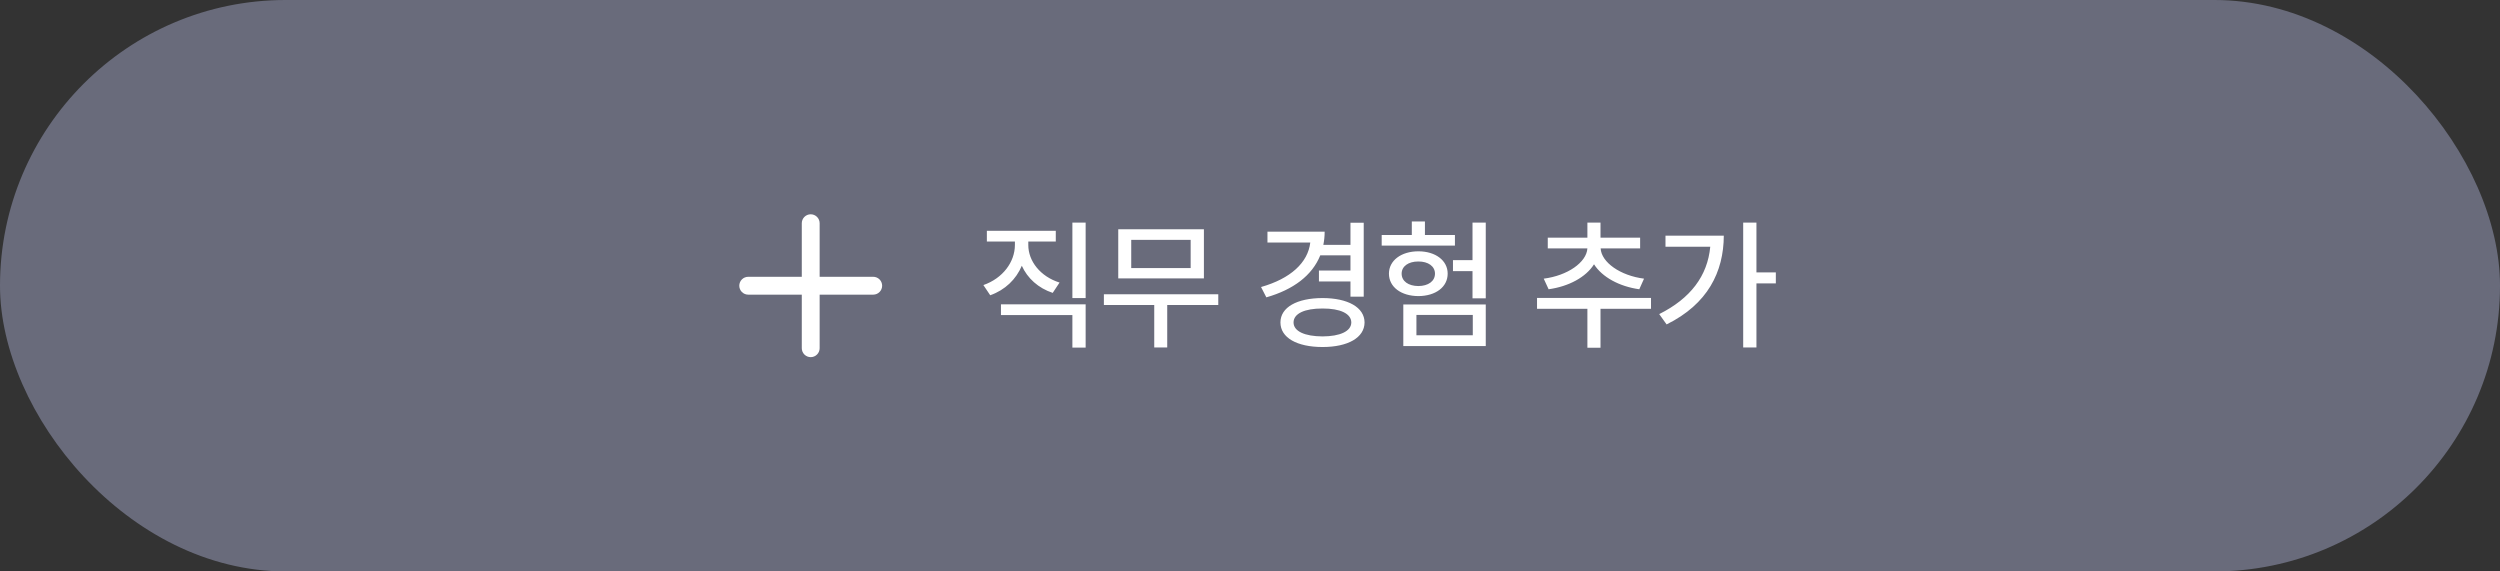 <svg width="350" height="80" viewBox="0 0 350 80" fill="none" xmlns="http://www.w3.org/2000/svg">
<rect x="0" y="0" width="350" height="80" fill="#333333" stroke="none"/>
<rect width="350" height="80" rx="40" fill="#696B7B"/>
<path d="M122.25 38.751H114.75V31.25C114.75 30.919 114.618 30.601 114.384 30.367C114.149 30.132 113.832 30 113.5 30C113.168 30 112.851 30.132 112.616 30.367C112.382 30.601 112.25 30.919 112.25 31.25V38.751H104.75C104.418 38.751 104.101 38.882 103.866 39.117C103.632 39.351 103.5 39.669 103.5 40.001C103.5 40.332 103.632 40.65 103.866 40.884C104.101 41.119 104.418 41.251 104.75 41.251H112.25V48.751C112.25 49.082 112.382 49.4 112.616 49.634C112.851 49.869 113.168 50.001 113.5 50.001C113.832 50.001 114.149 49.869 114.384 49.634C114.618 49.4 114.75 49.082 114.75 48.751V41.251H122.25C122.582 41.251 122.899 41.119 123.134 40.884C123.368 40.65 123.5 40.332 123.5 40.001C123.5 39.669 123.368 39.351 123.134 39.117C122.899 38.882 122.582 38.751 122.25 38.751Z" fill="white"/>
<path d="M143.962 34.305V33.816H147.81V32.312H138.161V33.816H142.087V34.305C142.078 36.678 140.398 38.963 137.673 39.91L138.63 41.336C140.71 40.603 142.263 39.1 143.054 37.205C143.845 38.963 145.369 40.34 147.38 41.004L148.337 39.559C145.632 38.709 143.962 36.551 143.962 34.305ZM140.134 44.109H150.134V48.66H151.99V42.605H140.134V44.109ZM150.134 41.727H151.99V31.16H150.134V41.727ZM170.559 41.199H154.544V42.703H161.594V48.641H163.411V42.703H170.559V41.199ZM156.555 38.973H168.547V32.098H156.555V38.973ZM158.372 37.527V33.582H166.692V37.527H158.372ZM190.921 31.18H189.065V34.285H185.267C185.384 33.699 185.452 33.074 185.452 32.43H177.444V33.953H183.44C183.108 36.775 180.687 39.002 176.546 40.184L177.288 41.629C181.077 40.545 183.704 38.562 184.837 35.75H189.065V37.879H184.651V39.402H189.065V41.531H190.921V31.18ZM179.261 45.145C179.261 47.273 181.565 48.582 185.159 48.582C188.704 48.582 191.028 47.273 191.038 45.145C191.028 43.025 188.704 41.736 185.159 41.727C181.565 41.736 179.261 43.025 179.261 45.145ZM181.097 45.145C181.097 43.895 182.659 43.182 185.159 43.191C187.61 43.182 189.173 43.895 189.183 45.145C189.173 46.375 187.61 47.088 185.159 47.098C182.659 47.088 181.097 46.375 181.097 45.145ZM208.006 31.16H206.151V36.414H203.416V37.957H206.151V41.766H208.006V31.16ZM193.436 34.383H203.69V32.898H199.49V31.004H197.654V32.898H193.436V34.383ZM194.451 38.309C194.451 40.193 196.17 41.443 198.572 41.453C200.975 41.443 202.674 40.193 202.674 38.309C202.674 36.473 200.975 35.184 198.572 35.184C196.17 35.184 194.451 36.473 194.451 38.309ZM196.229 38.309C196.229 37.283 197.176 36.6 198.572 36.609C199.949 36.6 200.897 37.283 200.897 38.309C200.897 39.373 199.949 40.037 198.572 40.047C197.176 40.037 196.229 39.373 196.229 38.309ZM196.463 48.445H208.006V42.625H196.463V48.445ZM198.299 46.941V44.09H206.19V46.941H198.299ZM231.141 41.707H215.184V43.23H222.235V48.68H224.071V43.23H231.141V41.707ZM216.122 39.012L216.805 40.496C219.628 40.105 222.03 38.807 223.163 37C224.295 38.787 226.688 40.105 229.501 40.496L230.165 39.012C226.835 38.592 224.188 36.717 224.09 34.773H229.618V33.27H224.071V31.16H222.235V33.27H216.688V34.773H222.235C222.118 36.736 219.442 38.592 216.122 39.012ZM245.902 31.16H244.047V48.641H245.902V39.676H248.617V38.133H245.902V31.16ZM232.289 43.973L233.324 45.418C239.086 42.576 241.312 38.055 241.332 32.996H233.168V34.539H239.437C239.056 38.621 236.674 41.785 232.289 43.973Z" fill="white"/>
</svg>
